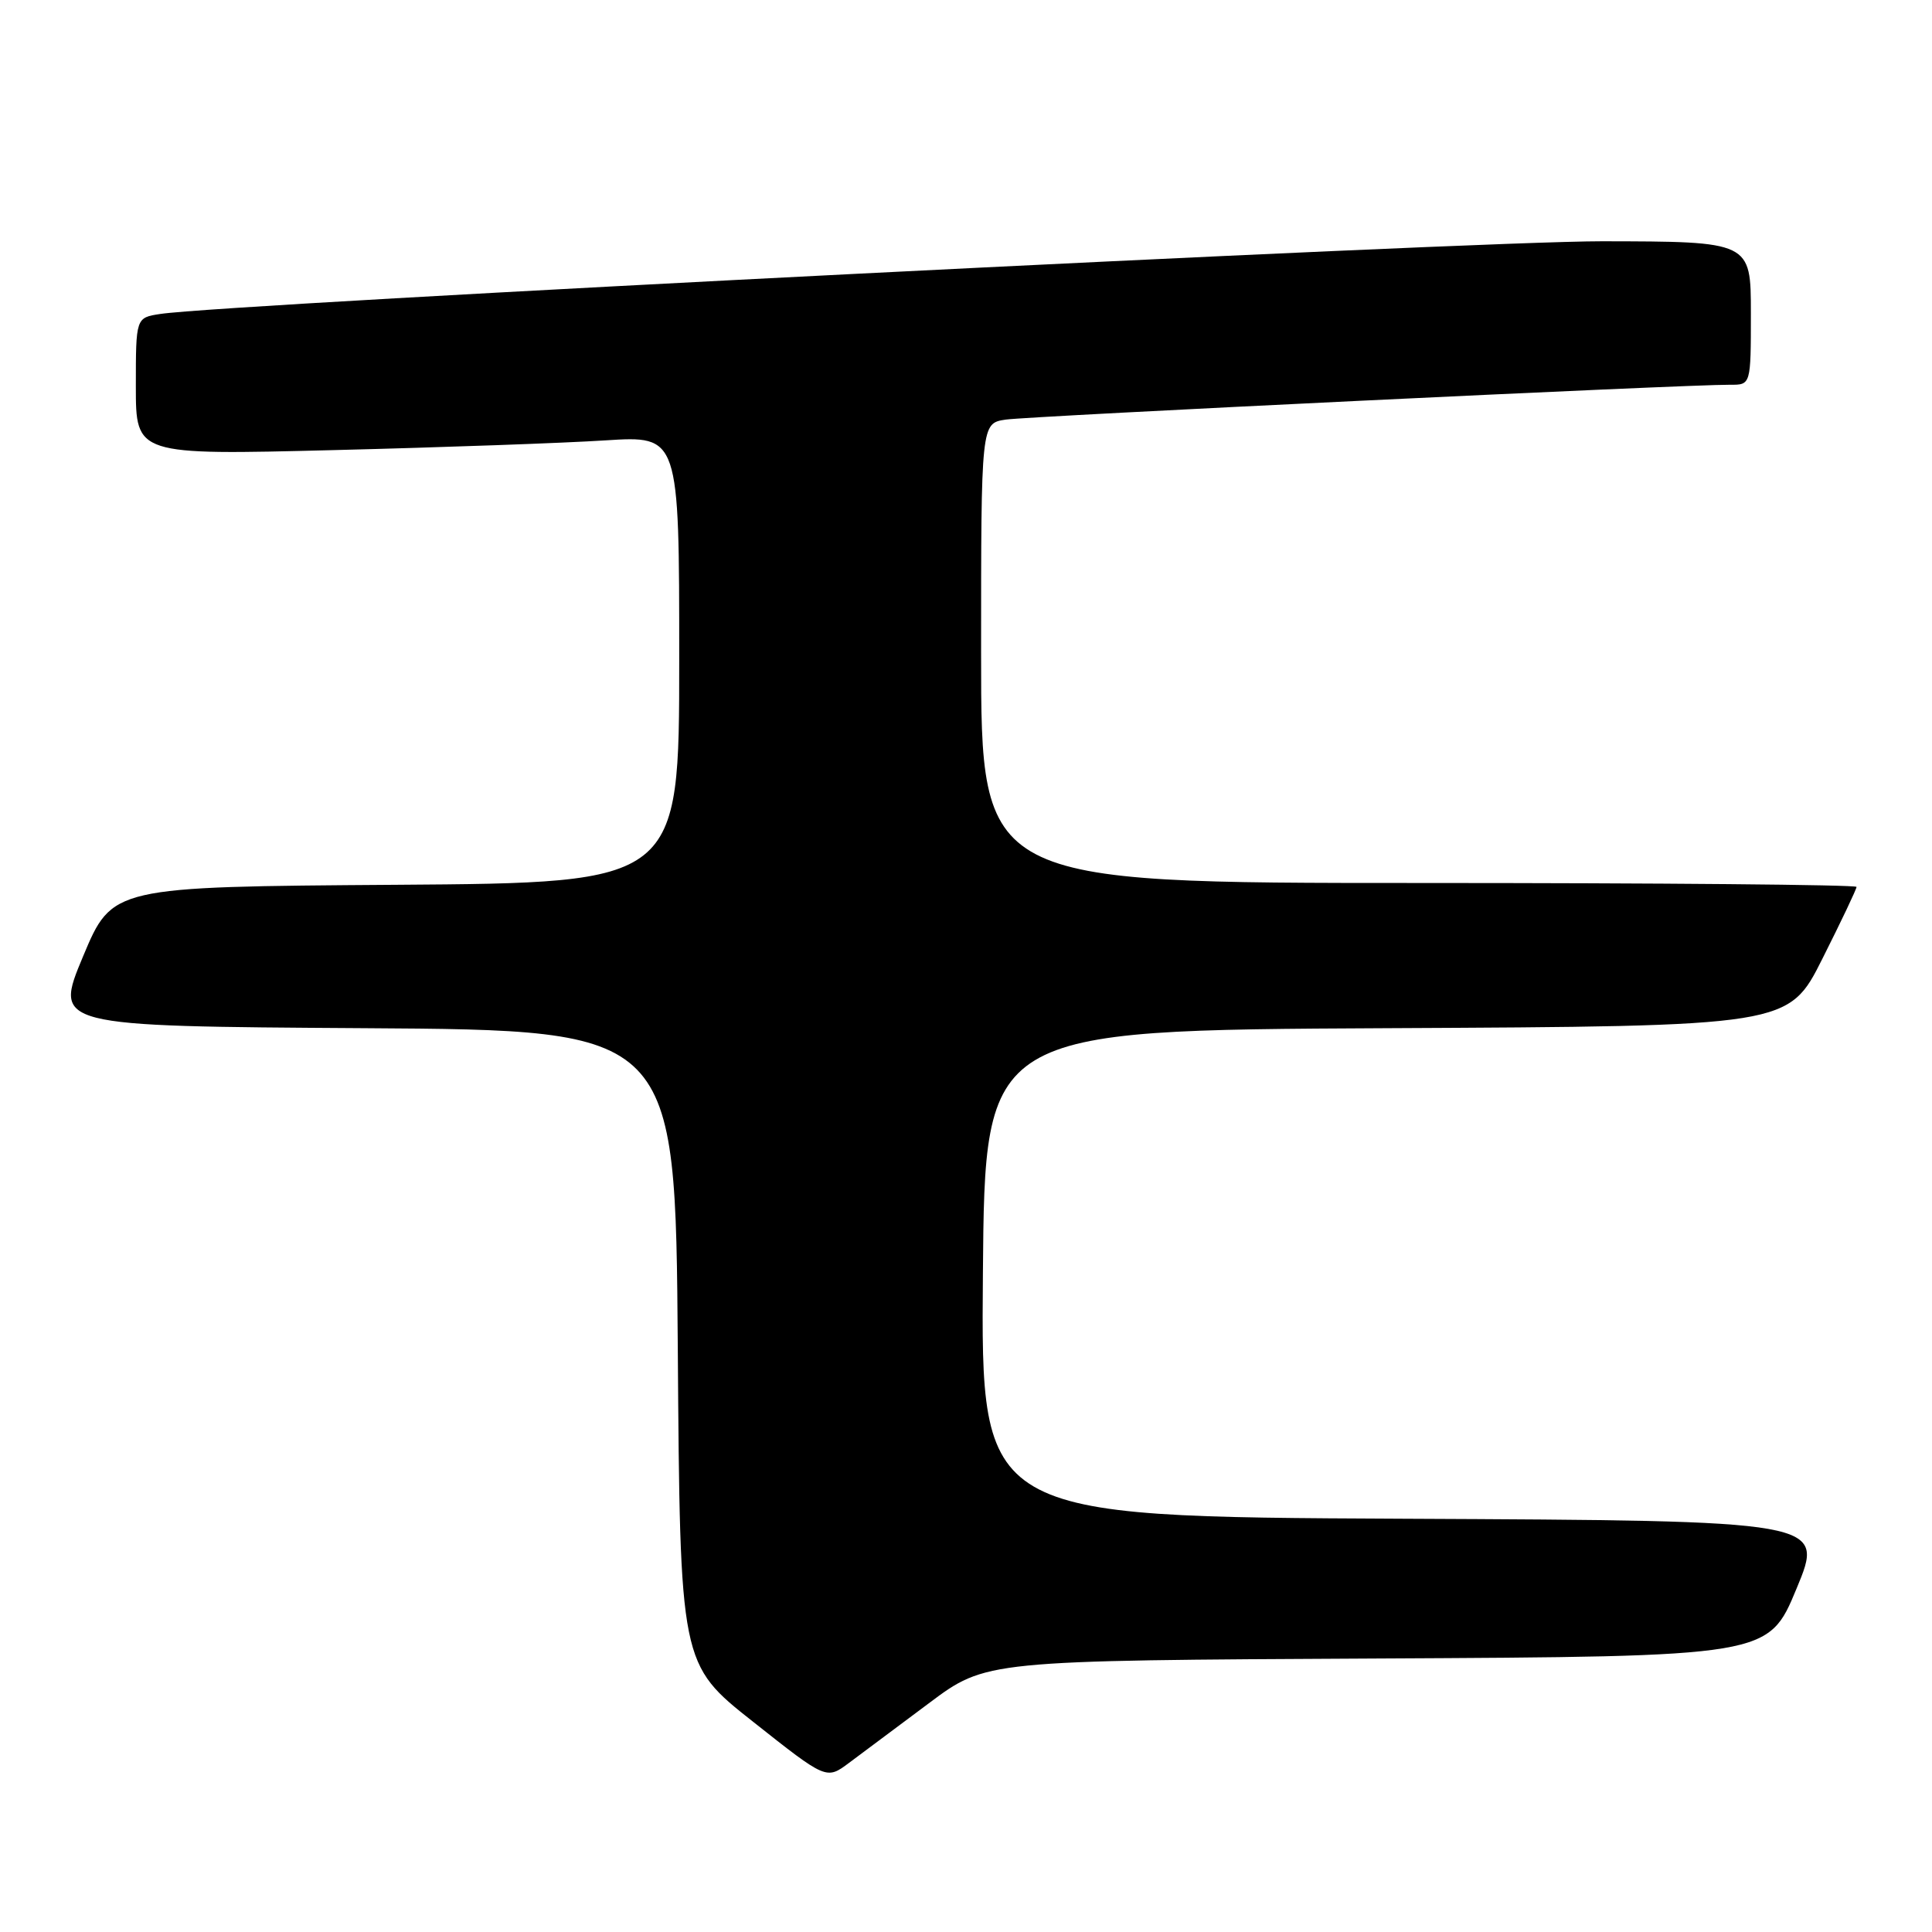 <?xml version="1.0" encoding="UTF-8" standalone="no"?>
<!DOCTYPE svg PUBLIC "-//W3C//DTD SVG 1.1//EN" "http://www.w3.org/Graphics/SVG/1.1/DTD/svg11.dtd" >
<svg xmlns="http://www.w3.org/2000/svg" xmlns:xlink="http://www.w3.org/1999/xlink" version="1.1" viewBox="0 0 256 256">
 <g >
 <path fill="currentColor"
d=" M 123.08 225.69 C 130.65 220.02 130.65 220.02 182.49 219.76 C 234.32 219.50 234.32 219.50 238.05 210.50 C 241.79 201.50 241.79 201.50 185.88 201.24 C 129.97 200.98 129.97 200.98 130.24 168.74 C 130.50 136.50 130.50 136.50 183.74 136.24 C 236.99 135.98 236.99 135.98 241.49 127.01 C 243.97 122.08 246.00 117.81 246.00 117.52 C 246.00 117.23 219.90 117.00 188.00 117.00 C 130.00 117.00 130.00 117.00 130.00 86.55 C 130.00 56.09 130.00 56.09 133.25 55.60 C 136.35 55.14 223.51 50.94 229.25 50.98 C 232.00 51.00 232.00 51.00 232.00 41.50 C 232.00 32.00 232.00 32.00 212.25 31.97 C 195.00 31.95 30.00 40.26 21.25 41.60 C 18.00 42.09 18.00 42.09 18.00 51.20 C 18.00 60.30 18.00 60.30 44.25 59.64 C 58.69 59.28 74.89 58.70 80.25 58.35 C 90.00 57.73 90.00 57.73 90.00 87.35 C 90.00 116.98 90.00 116.98 52.44 117.24 C 14.87 117.50 14.87 117.50 11.00 126.74 C 7.14 135.98 7.14 135.98 48.32 136.24 C 89.50 136.50 89.50 136.50 89.81 178.50 C 90.11 220.50 90.11 220.50 99.81 228.16 C 109.50 235.83 109.50 235.83 112.50 233.59 C 114.15 232.36 118.91 228.80 123.08 225.69 Z "/>
</g>
</svg>